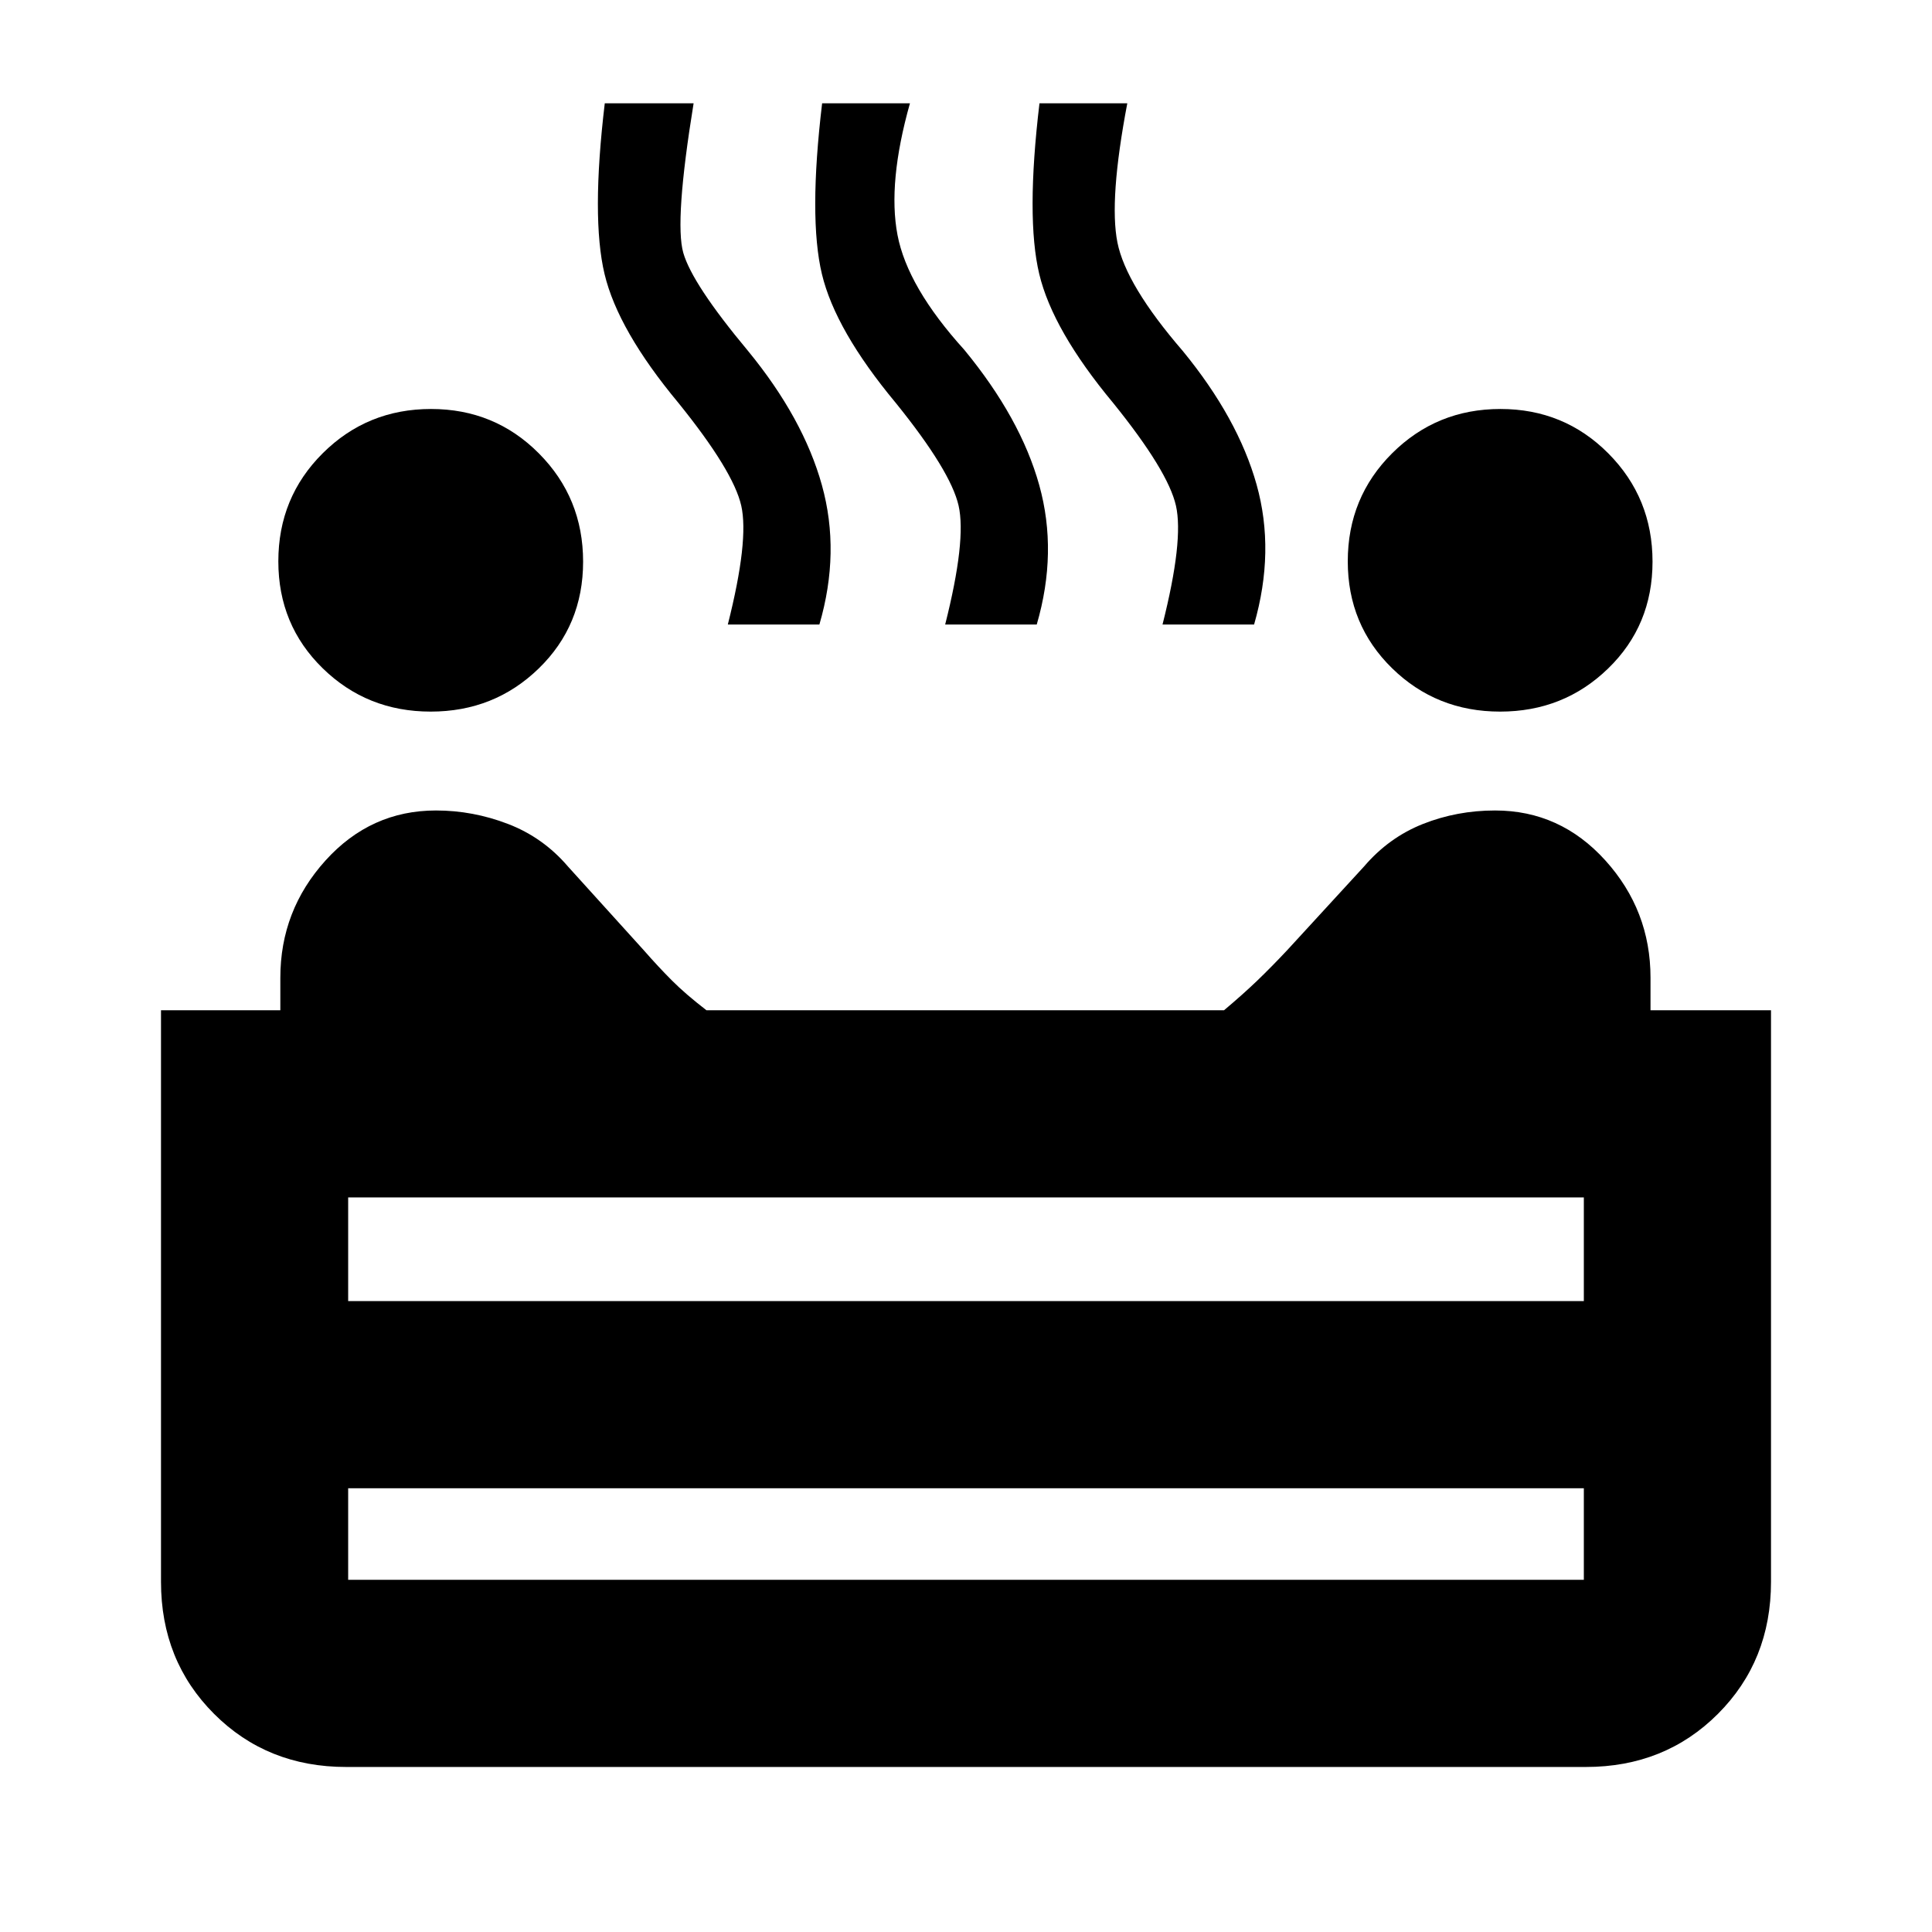 <svg xmlns="http://www.w3.org/2000/svg" height="20" viewBox="0 -960 960 960" width="20"><path d="M745.39-606.41q-31.63 0-53.66-21.53-22.03-21.53-22.03-53.13 0-31.79 22.09-53.75t53.77-21.96q31.68 0 53.63 22.09 21.94 22.09 21.94 53.77 0 31.68-22.06 53.09-22.05 21.42-53.68 21.42Zm-531.39 0q-31.63 0-53.66-21.53-22.04-21.53-22.04-53.13 0-31.79 22.1-53.75 22.09-21.96 53.77-21.96 31.68 0 53.62 22.09 21.95 22.09 21.95 53.77 0 31.68-22.06 53.09-22.05 21.42-53.68 21.42Zm147.65-43.27q10.57-41.82 6.67-59.06-3.91-17.24-31.17-51-30.06-36.13-36.75-64.09-6.68-27.95.11-84.85h44.14q-9.56 58.79-5.13 74.3 4.44 15.51 32.13 48.7 27.5 33.5 36.75 66.75t-1.25 69.25h-45.5Zm108 0q10.57-41.82 6.67-59.06-3.91-17.24-31.17-51-30.06-36.13-36.75-64.09-6.68-27.95.11-84.85h43.64q-11.13 39.5-6.19 65.41 4.93 25.9 33.19 57.09 28 34 37.25 67.25t-1.25 69.25h-45.5Zm108 0q10.57-41.82 6.67-59.06-3.91-17.24-31.17-51-30.06-36.13-36.75-64.09-6.68-27.95.11-84.85h43.64q-9.13 48-4.91 69.16 4.22 21.15 32.41 53.84 27.5 33.5 36.75 66.5t-1.25 69.5h-45.5ZM172-82q-39.24 0-65.62-26.38Q80-134.76 80-174v-284h59.3v-16.17q0-33.44 22.46-58.28 22.46-24.83 54.88-24.83 18.36 0 35.78 6.69 17.43 6.7 29.75 21.09l37.57 41.5q7.5 8.56 14.22 15.28 6.71 6.72 17.09 14.72H608.2q9.5-8 16.5-14.72 7-6.72 14.88-15.12l38.25-41.66q12.32-14.39 29.25-21.09 16.92-6.69 35.81-6.69 32.38 0 54.81 24.83 22.43 24.84 22.43 58.28V-458H880v284q0 39.24-26.38 65.62Q827.24-82 788-82H172Zm1-231.5h614V-365H173v51.5Zm0 138.5h614v-45.5H173v45.5Zm307-138.5Zm0 93Zm0 0v-93 93Z"/></svg>